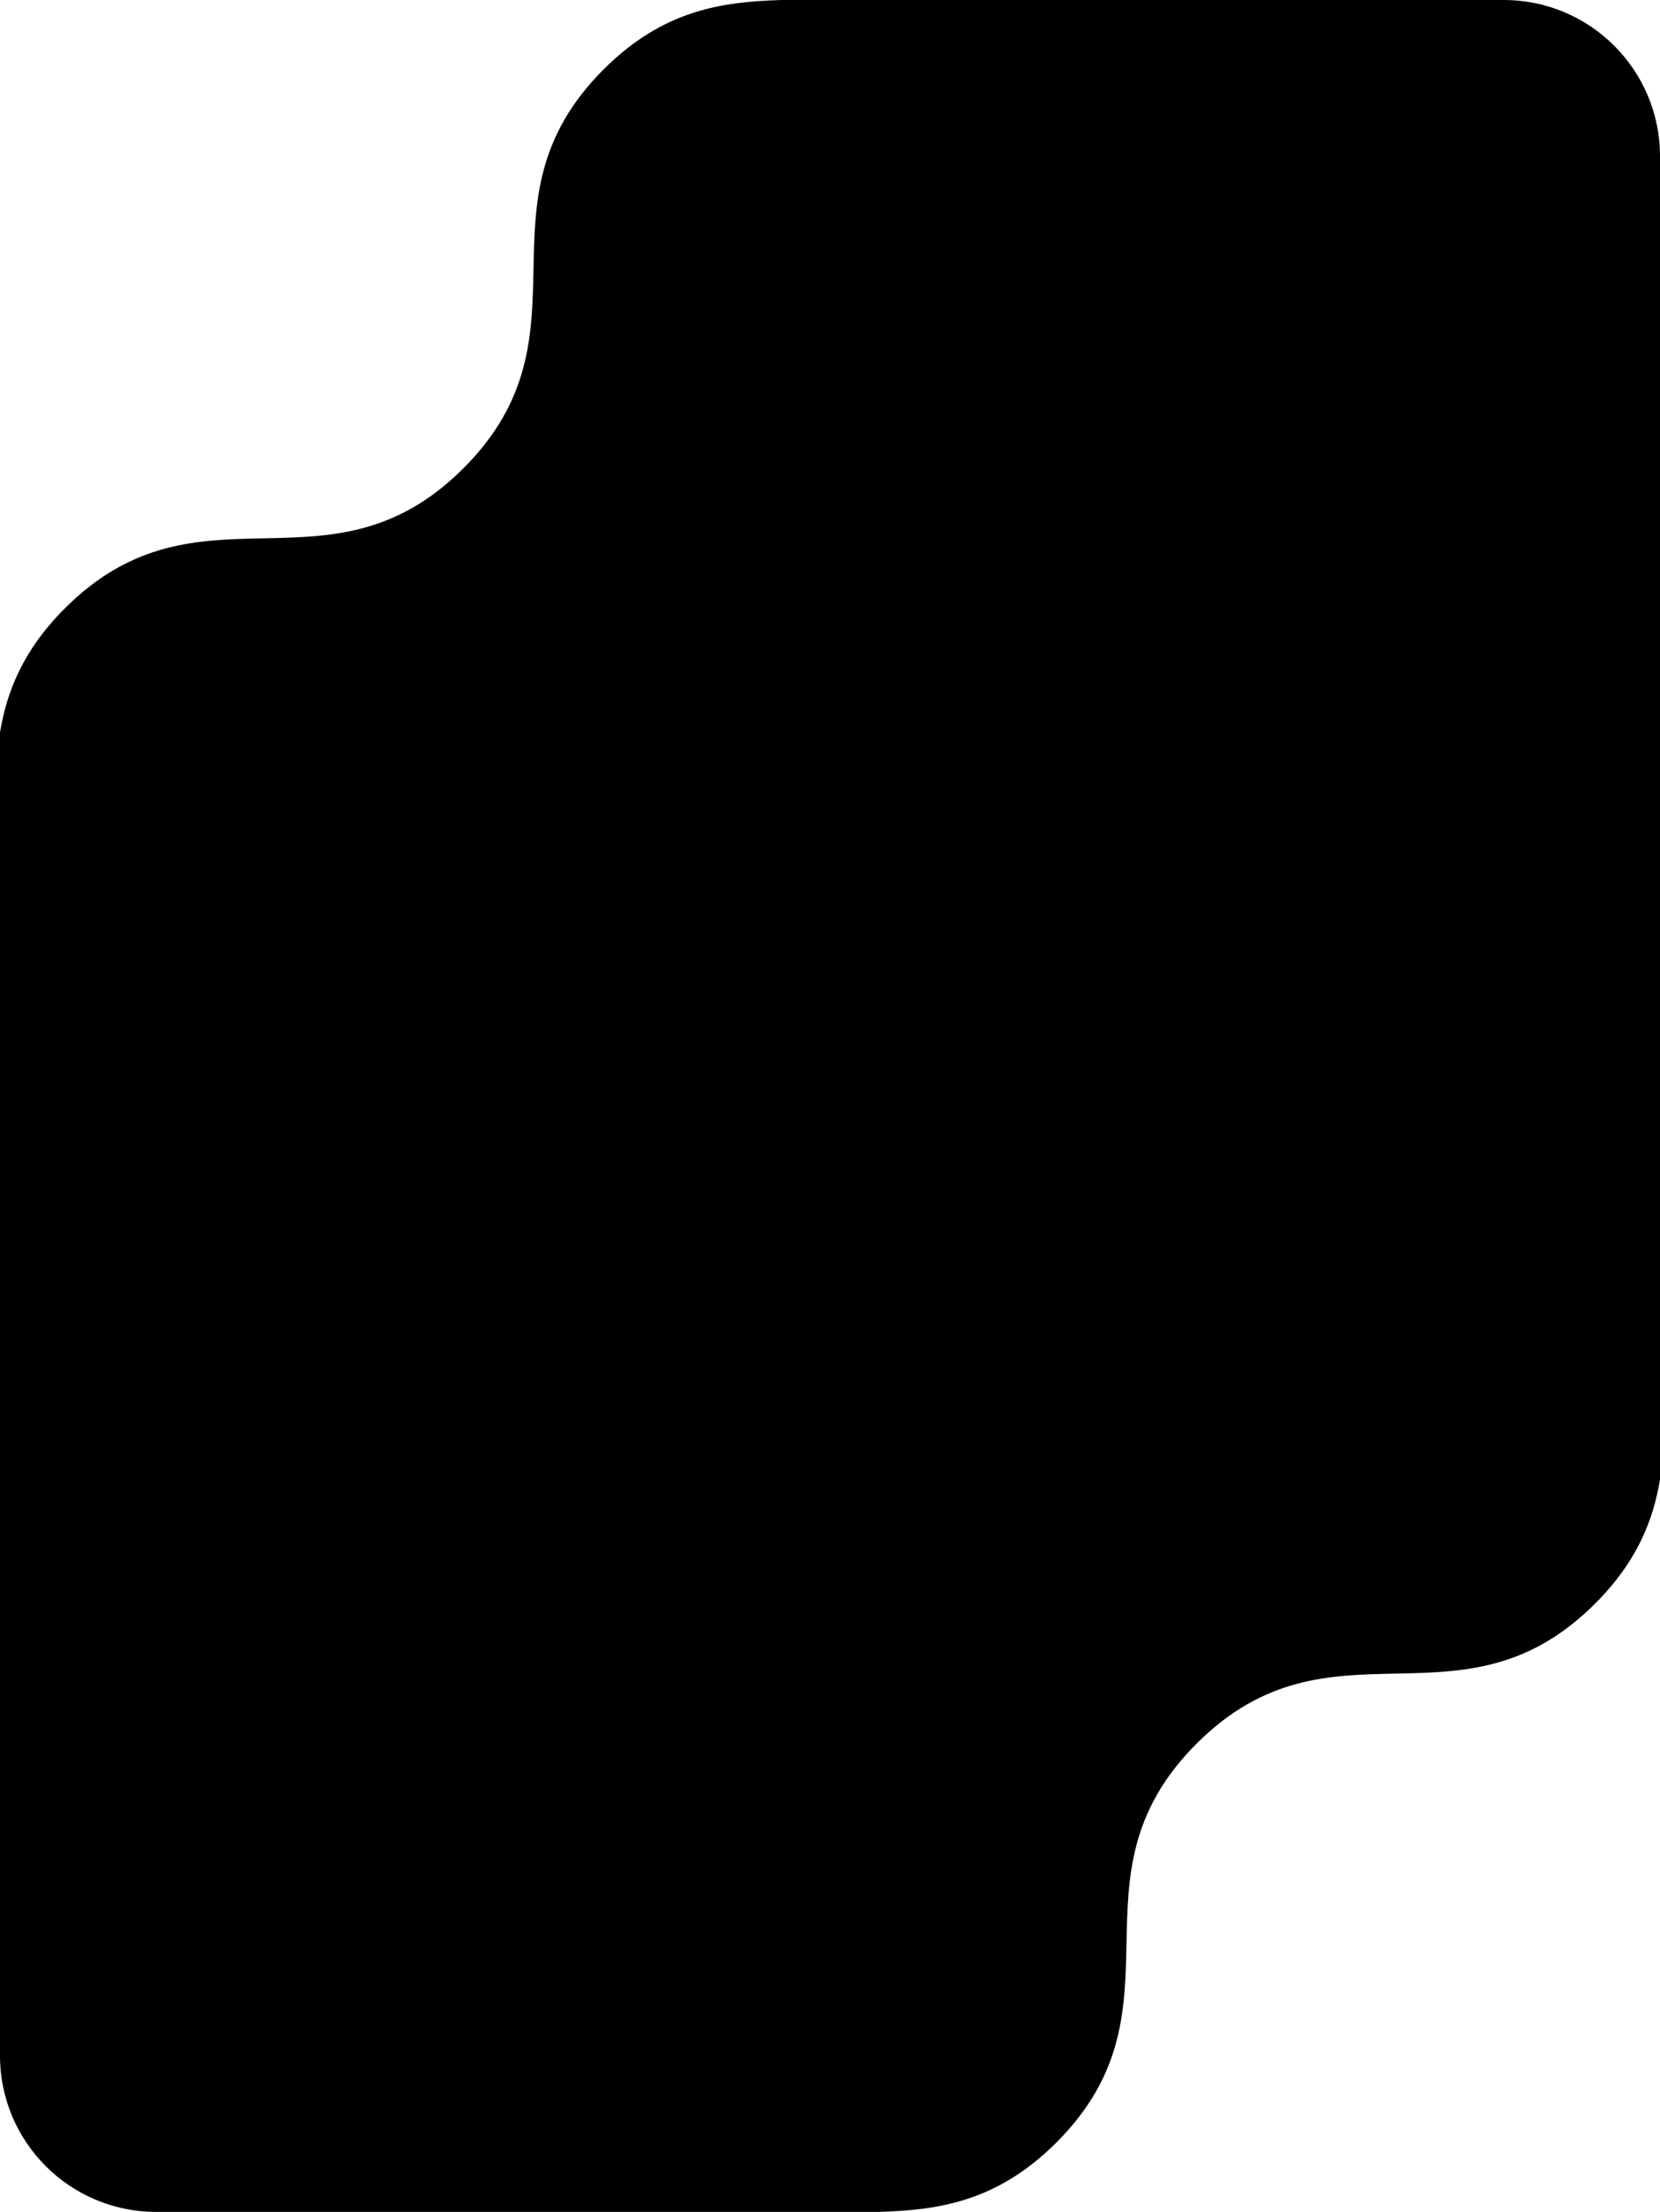<?xml version="1.0" encoding="UTF-8" standalone="no"?>
<svg
   width="680"
   height="906"
   viewBox="0 0 680 906"
   fill="none"
   version="1.1"
   id="svg12"
   sodipodi:docname="rounded_rectangle_02.svg"
   inkscape:version="1.2 (dc2aedaf03, 2022-05-15)"
   xmlns:inkscape="http://www.inkscape.org/namespaces/inkscape"
   xmlns:sodipodi="http://sodipodi.sourceforge.net/DTD/sodipodi-0.dtd"
   xmlns="http://www.w3.org/2000/svg"
   xmlns:svg="http://www.w3.org/2000/svg">
  <defs
     id="defs16" />
  <sodipodi:namedview
     id="namedview14"
     pagecolor="#ffffff"
     bordercolor="#000000"
     borderopacity="0.25"
     inkscape:showpageshadow="2"
     inkscape:pageopacity="0.0"
     inkscape:pagecheckerboard="0"
     inkscape:deskcolor="#d1d1d1"
     showgrid="false"
     inkscape:zoom="0.92384106"
     inkscape:cx="340.42652"
     inkscape:cy="453.54122"
     inkscape:window-width="1920"
     inkscape:window-height="1017"
     inkscape:window-x="-8"
     inkscape:window-y="-8"
     inkscape:window-maximized="1"
     inkscape:current-layer="svg12" />
  <path
     fill-rule="evenodd"
     clip-rule="evenodd"
     d="M 680,64 C 680,28.654 651.346,0 616,0 H 320 c -24.069,0.771 -48.18,3.898 -72.762,28.445 -27.581,27.588 -28.137,54.63 -28.694,81.672 -0.557,27.042 -1.114,54.084 -28.694,81.672 -27.58,27.588 -54.614,28.145 -81.649,28.702 -27.034,0.557 -54.068,1.114 -81.649,28.702 C 9.465,266.286 2.784,283.207 0,300 v 542 c 0,35.346 28.654,64 64,64 h 296 c 24.069,-0.771 48.18,-3.898 72.762,-28.445 27.581,-27.588 28.137,-54.63 28.694,-81.672 0.557,-27.042 1.114,-54.084 28.694,-81.672 27.58,-27.588 54.614,-28.145 81.649,-28.702 27.034,-0.557 54.068,-1.114 81.648,-28.702 C 670.535,639.714 677.216,622.793 680,606 Z"
     fill="#000000"
     id="path10" />
</svg>
